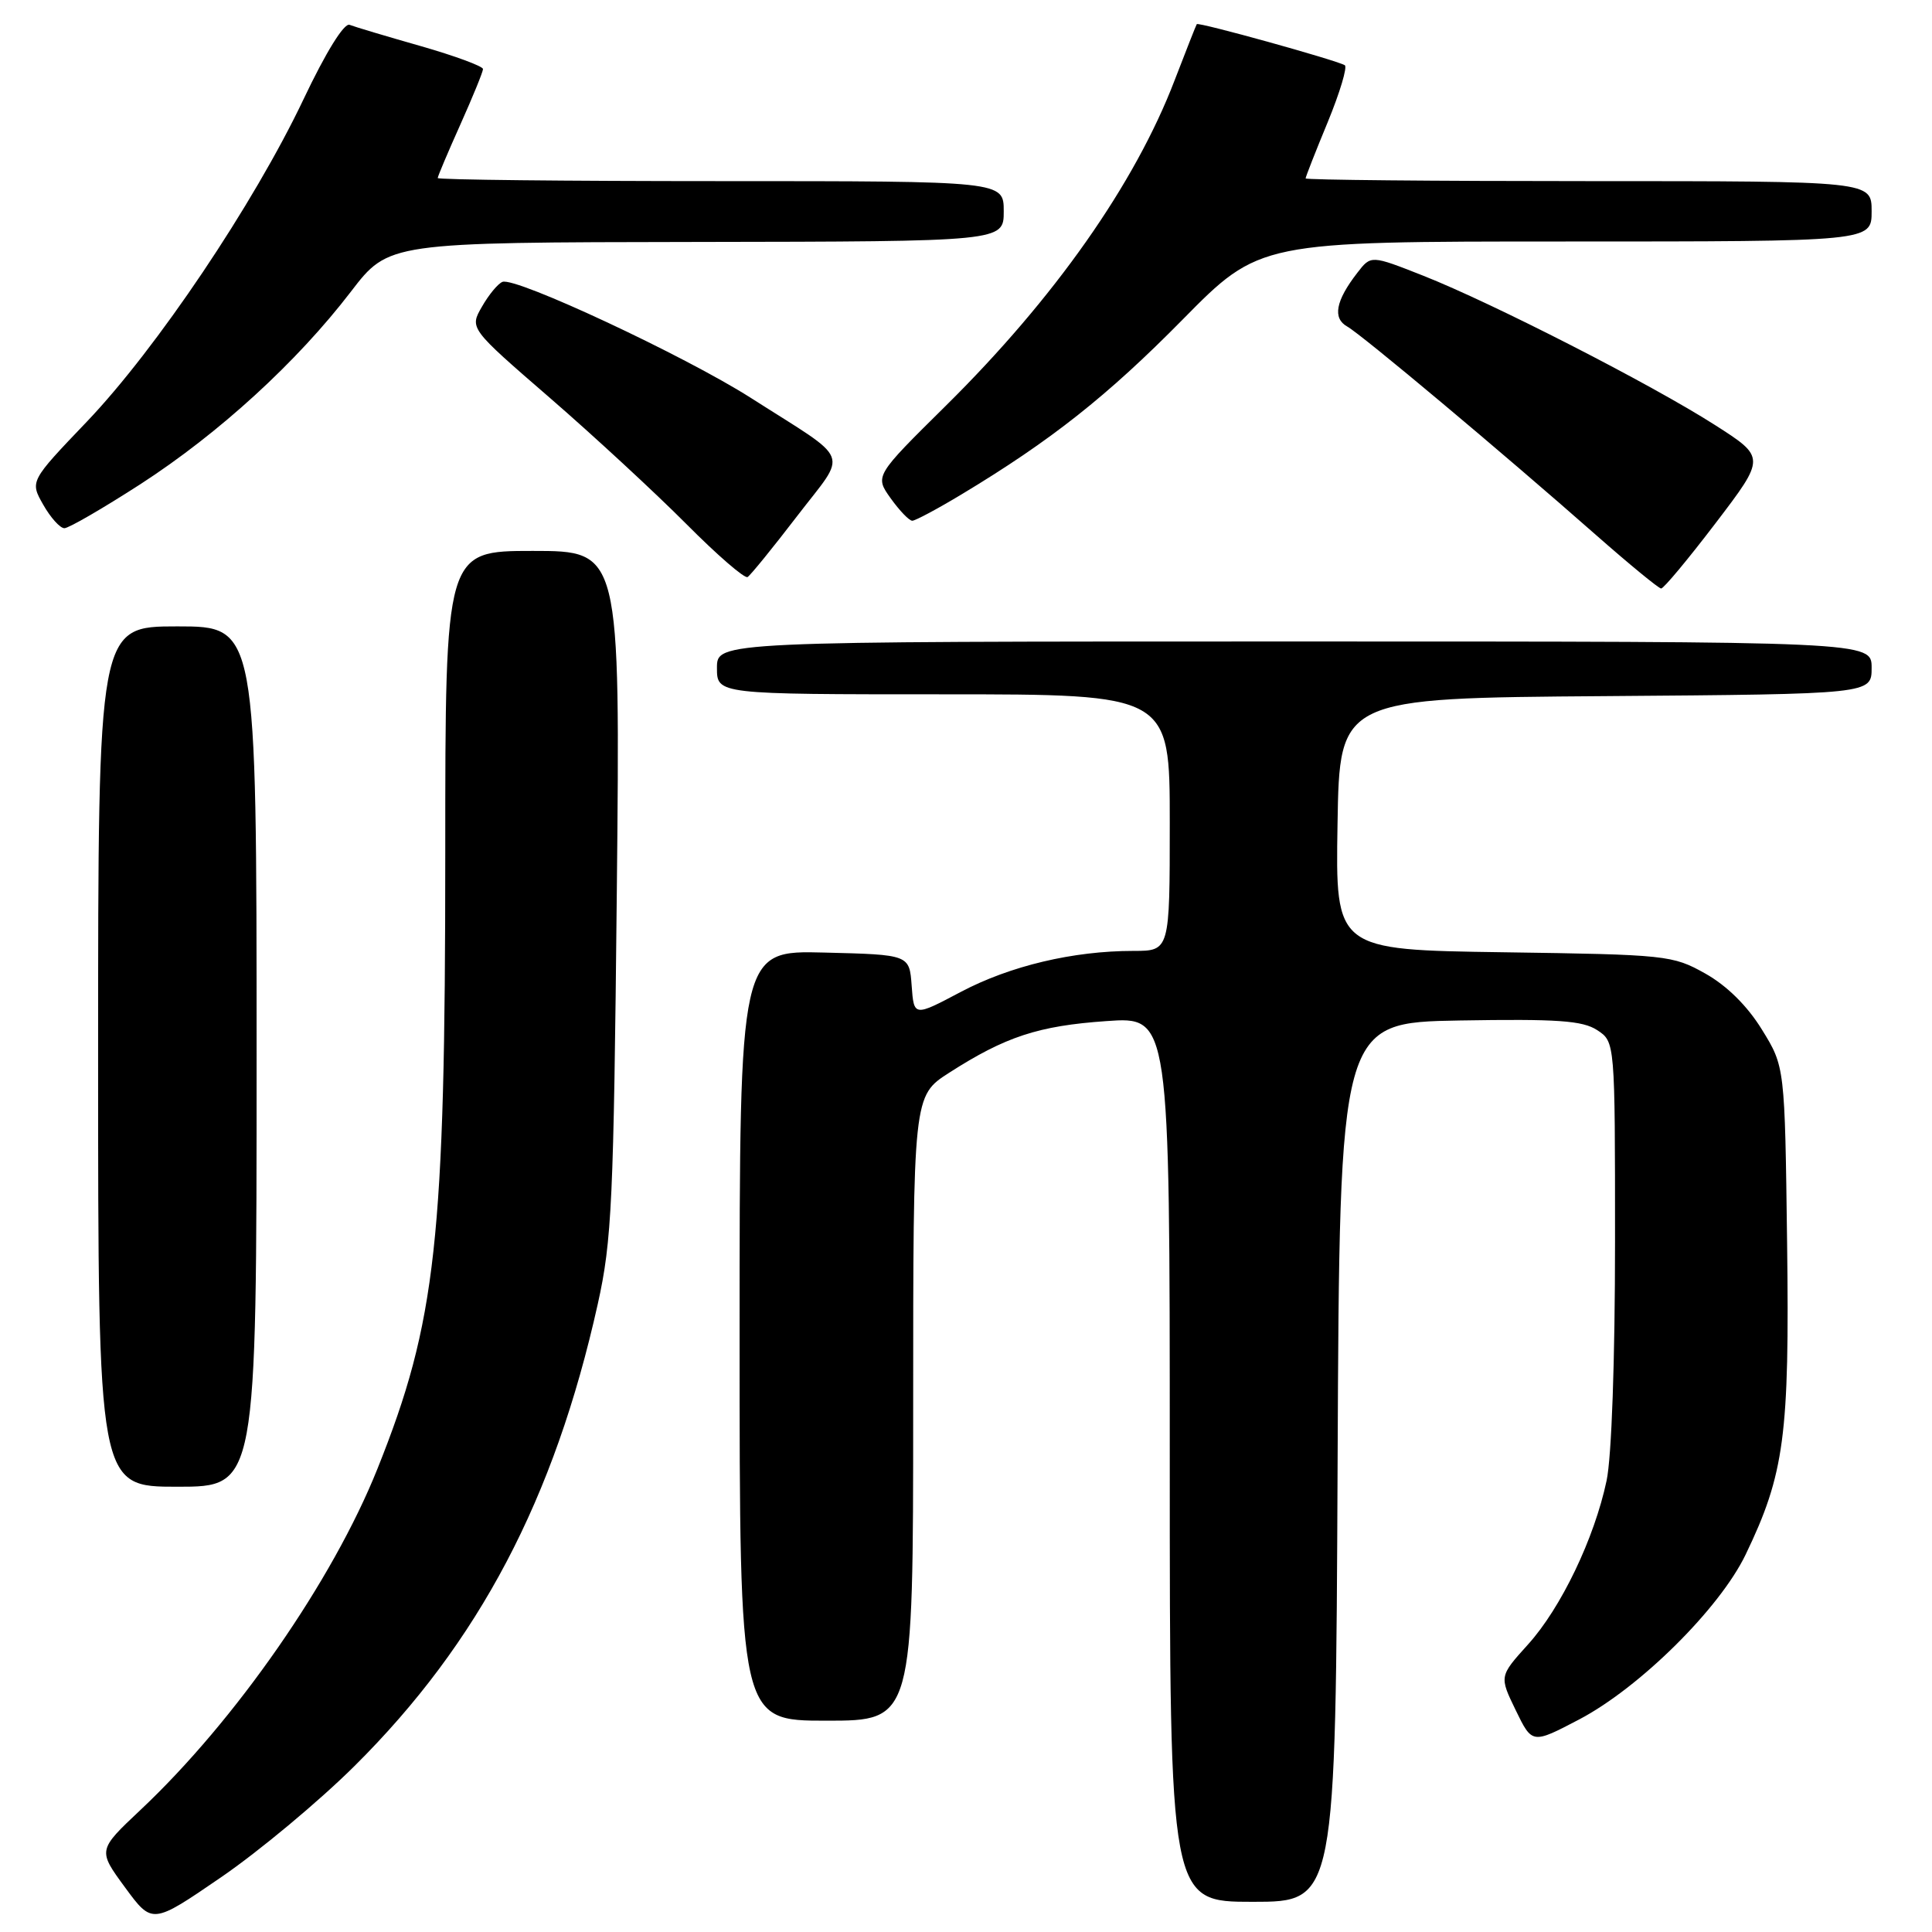 <?xml version="1.0" encoding="UTF-8" standalone="no"?>
<!DOCTYPE svg PUBLIC "-//W3C//DTD SVG 1.1//EN" "http://www.w3.org/Graphics/SVG/1.1/DTD/svg11.dtd" >
<svg xmlns="http://www.w3.org/2000/svg" xmlns:xlink="http://www.w3.org/1999/xlink" version="1.1" viewBox="0 0 256 256">
 <g >
 <path fill="currentColor"
d=" M 46.98 234.00 C 63.45 217.65 73.46 198.63 79.21 172.78 C 81.08 164.37 81.31 159.27 81.73 118.25 C 82.19 73.00 82.19 73.00 70.59 73.00 C 59.00 73.00 59.00 73.00 59.00 113.04 C 59.00 164.33 57.81 175.16 50.01 194.63 C 44.08 209.45 31.20 227.99 18.61 239.83 C 12.95 245.16 12.95 245.16 16.56 250.08 C 20.17 255.00 20.17 255.00 29.29 248.75 C 34.31 245.31 42.27 238.68 46.98 234.00 Z  M 177.24 193.75 C 177.50 135.50 177.50 135.50 193.39 135.22 C 206.38 135.00 209.70 135.23 211.64 136.50 C 214.00 138.05 214.00 138.05 214.00 164.47 C 214.00 180.18 213.55 193.05 212.88 196.20 C 211.26 203.85 206.84 213.07 202.46 217.91 C 198.66 222.12 198.66 222.12 200.84 226.61 C 203.02 231.10 203.02 231.10 209.26 227.83 C 217.27 223.62 227.86 213.14 231.30 206.00 C 236.45 195.31 237.13 190.21 236.80 164.69 C 236.50 141.34 236.50 141.34 233.46 136.42 C 231.52 133.27 228.81 130.60 225.96 129.00 C 221.63 126.57 220.84 126.49 199.23 126.18 C 176.95 125.86 176.95 125.86 177.23 109.18 C 177.50 92.50 177.50 92.50 212.75 92.24 C 248.00 91.97 248.00 91.97 248.00 88.49 C 248.00 85.00 248.00 85.00 171.50 85.00 C 95.00 85.00 95.00 85.00 95.00 88.50 C 95.00 92.00 95.00 92.00 125.00 92.00 C 155.00 92.00 155.00 92.00 155.00 109.00 C 155.00 126.00 155.00 126.00 150.18 126.00 C 142.19 126.00 133.85 127.98 127.30 131.44 C 121.10 134.72 121.10 134.72 120.80 130.61 C 120.50 126.50 120.50 126.50 109.25 126.22 C 98.00 125.93 98.00 125.93 98.00 176.97 C 98.00 228.00 98.00 228.00 109.50 228.00 C 121.00 228.00 121.00 228.00 121.00 186.60 C 121.00 145.21 121.00 145.21 125.76 142.15 C 133.23 137.36 137.57 135.93 146.60 135.30 C 155.00 134.70 155.00 134.70 155.00 193.35 C 155.00 252.00 155.00 252.00 165.99 252.00 C 176.98 252.00 176.98 252.00 177.24 193.75 Z  M 34.00 140.00 C 34.00 83.00 34.00 83.00 23.50 83.00 C 13.00 83.00 13.00 83.00 13.00 140.00 C 13.00 197.00 13.00 197.00 23.50 197.00 C 34.00 197.00 34.00 197.00 34.00 140.00 Z  M 227.34 69.30 C 233.96 60.61 233.96 60.61 227.23 56.31 C 218.82 50.93 197.75 40.15 188.58 36.53 C 181.66 33.80 181.66 33.80 179.85 36.15 C 176.97 39.87 176.55 42.17 178.52 43.27 C 180.44 44.35 198.98 59.88 211.50 70.91 C 215.90 74.78 219.77 77.96 220.11 77.98 C 220.44 77.99 223.69 74.09 227.34 69.30 Z  M 105.62 68.39 C 112.36 59.59 113.06 61.39 99.50 52.73 C 90.76 47.16 68.30 36.66 66.58 37.35 C 65.98 37.58 64.76 39.06 63.86 40.64 C 62.21 43.50 62.21 43.50 72.86 52.72 C 78.71 57.79 86.84 65.31 90.93 69.42 C 95.01 73.53 98.67 76.70 99.06 76.46 C 99.45 76.22 102.40 72.59 105.62 68.39 Z  M 18.60 64.16 C 29.03 57.41 39.35 47.97 46.50 38.64 C 51.50 32.12 51.50 32.12 92.25 32.06 C 133.00 32.00 133.00 32.00 133.00 28.00 C 133.00 24.00 133.00 24.00 95.50 24.00 C 74.88 24.00 58.00 23.82 58.00 23.59 C 58.00 23.37 59.35 20.18 61.00 16.50 C 62.65 12.82 64.00 9.51 64.00 9.15 C 64.00 8.78 60.29 7.41 55.76 6.11 C 51.23 4.82 46.98 3.55 46.32 3.29 C 45.60 3.01 43.18 6.91 40.21 13.17 C 33.62 27.04 20.74 46.20 11.51 55.87 C 3.96 63.77 3.96 63.77 5.73 66.88 C 6.70 68.59 7.96 69.99 8.53 69.99 C 9.09 70.00 13.62 67.37 18.60 64.16 Z  M 127.44 65.49 C 139.25 58.38 146.74 52.46 156.70 42.35 C 166.90 32.00 166.90 32.00 207.45 32.00 C 248.00 32.00 248.00 32.00 248.00 28.00 C 248.00 24.00 248.00 24.00 210.50 24.00 C 189.88 24.00 173.00 23.84 173.00 23.64 C 173.00 23.44 174.32 20.07 175.94 16.16 C 177.55 12.24 178.56 8.86 178.19 8.64 C 176.97 7.94 158.78 2.89 158.58 3.20 C 158.47 3.36 157.16 6.71 155.65 10.62 C 150.38 24.39 139.71 39.55 125.31 53.78 C 115.91 63.07 115.91 63.07 118.02 66.03 C 119.19 67.66 120.47 69.00 120.88 69.00 C 121.28 69.00 124.24 67.42 127.44 65.49 Z "/>
</g>
</svg>